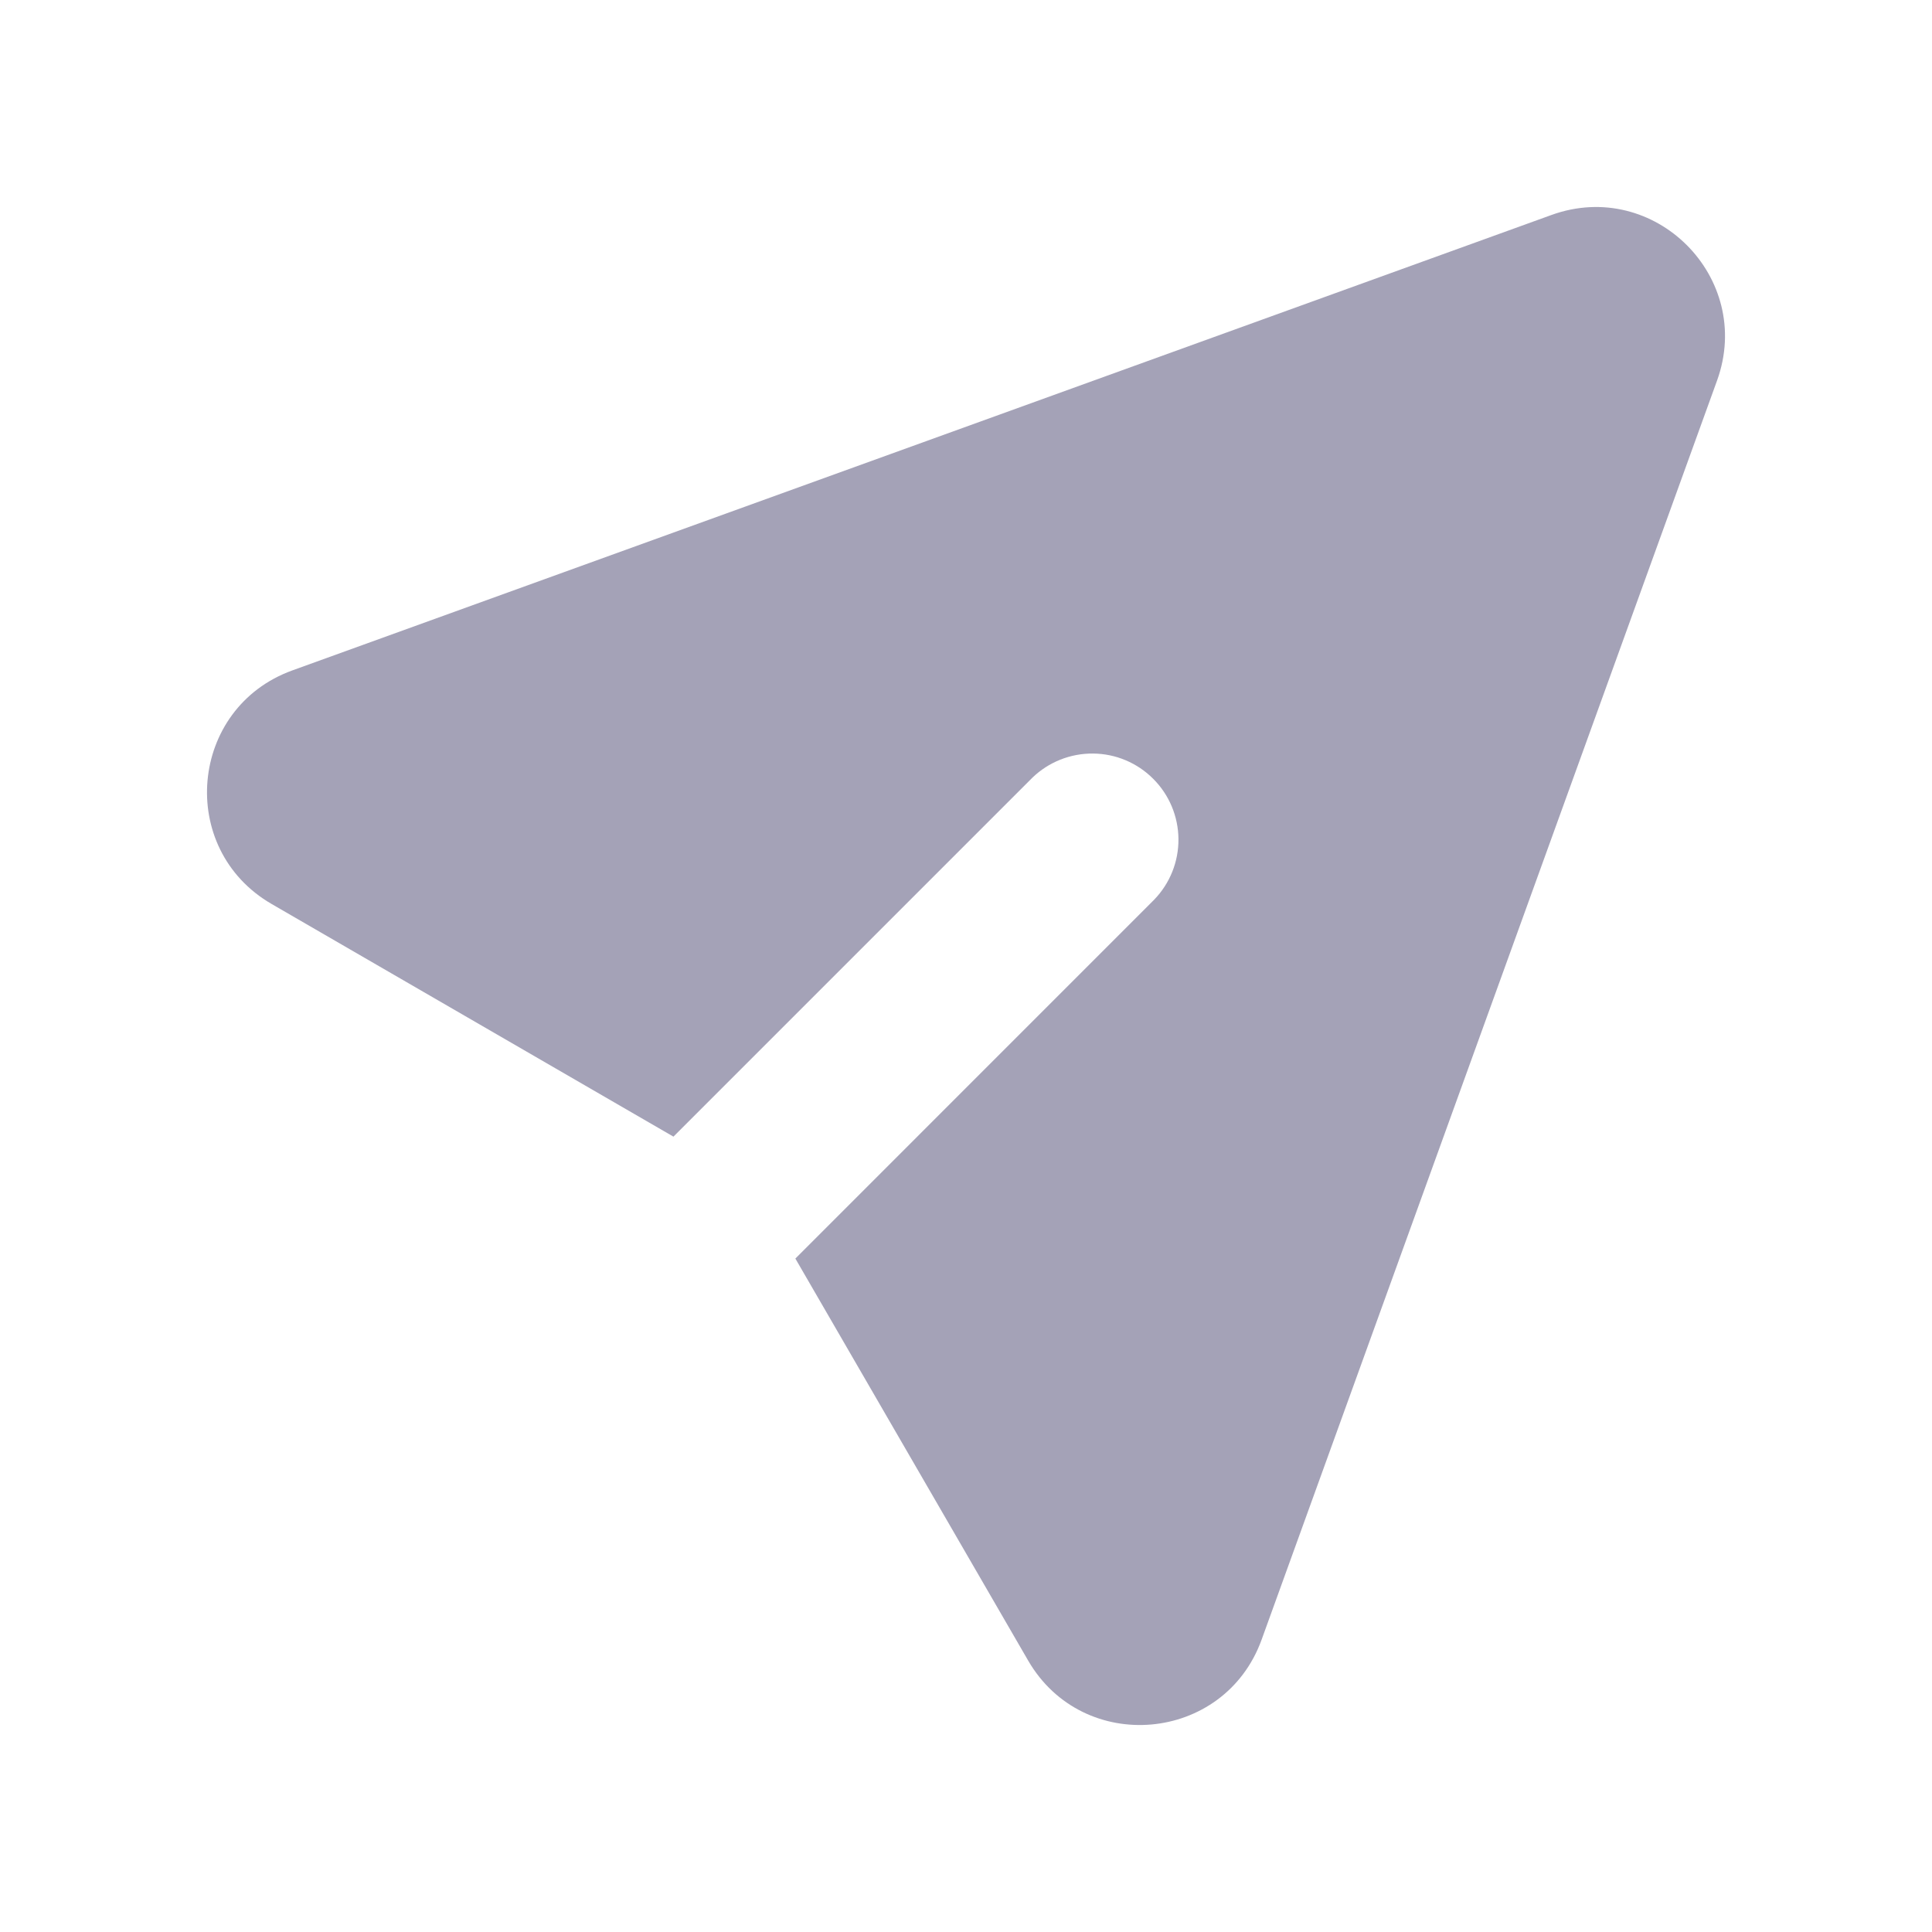 <svg width="28" height="28" viewBox="0 0 28 28" fill="none" xmlns="http://www.w3.org/2000/svg">
<path d="M24.885 5.515C25.424 4.022 23.977 2.575 22.484 3.116L4.237 9.716C2.739 10.258 2.557 12.302 3.936 13.101L9.76 16.473L14.962 11.271C15.197 11.044 15.513 10.918 15.841 10.921C16.168 10.923 16.482 11.055 16.713 11.287C16.945 11.518 17.076 11.832 17.079 12.159C17.082 12.487 16.956 12.802 16.728 13.038L11.527 18.24L14.9 24.065C15.698 25.443 17.742 25.261 18.284 23.764L24.885 5.515Z" fill="#A4A2B7"/>
</svg>
